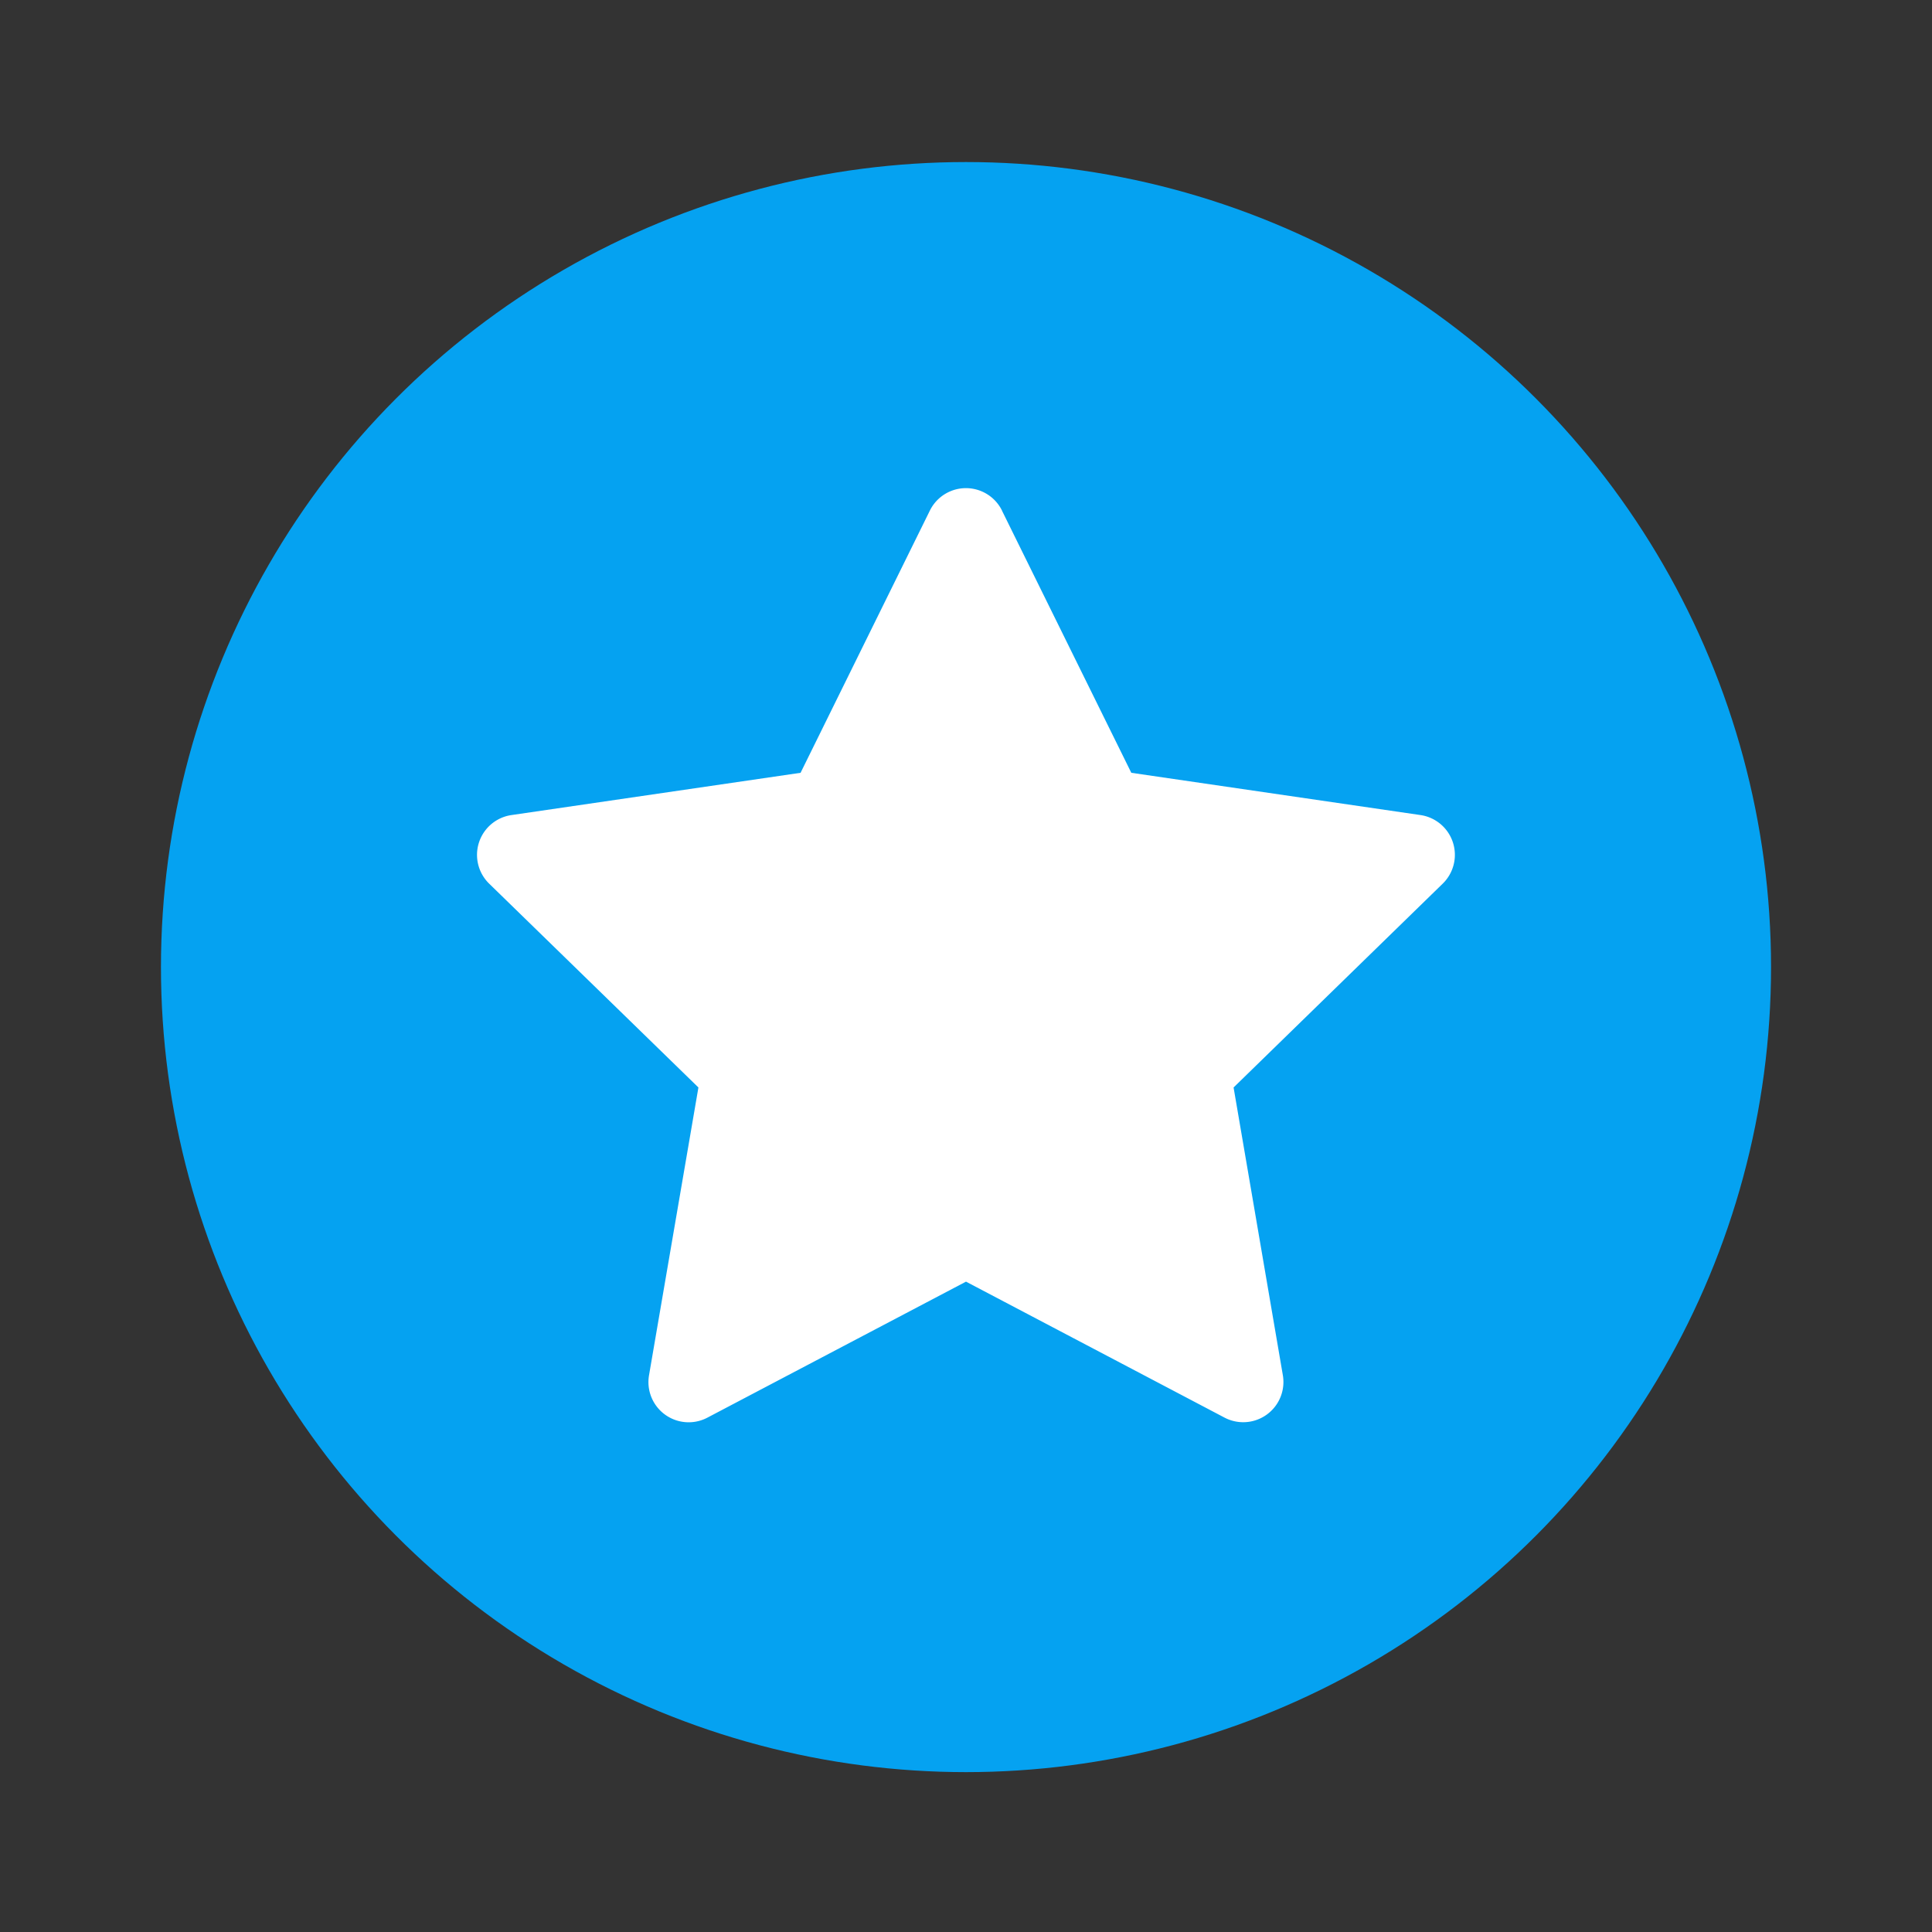 <svg xmlns="http://www.w3.org/2000/svg" width="16" height="16" viewBox="0 0 16 16">
    <rect x="0" y="0" width="16" height="16" fill="#333333" stroke="none"/>
    <g fill="none" fill-rule="evenodd" transform="translate(1.333 1.342)">
        <circle cx="6.667" cy="6.667" r="6.667" fill="#05A2F1"/>
        <path fill="#FFF" d="M6.966 2.889l1.07 2.169 2.395.35a.333.333 0 01.184.568L8.883 7.664l.408 2.383a.333.333 0 01-.483.351L6.667 9.272l-2.141 1.126a.333.333 0 01-.484-.351l.409-2.383-1.733-1.688a.333.333 0 01.185-.568l2.394-.35 1.07-2.17a.333.333 0 01.599 0z"/>
    </g>
</svg>
